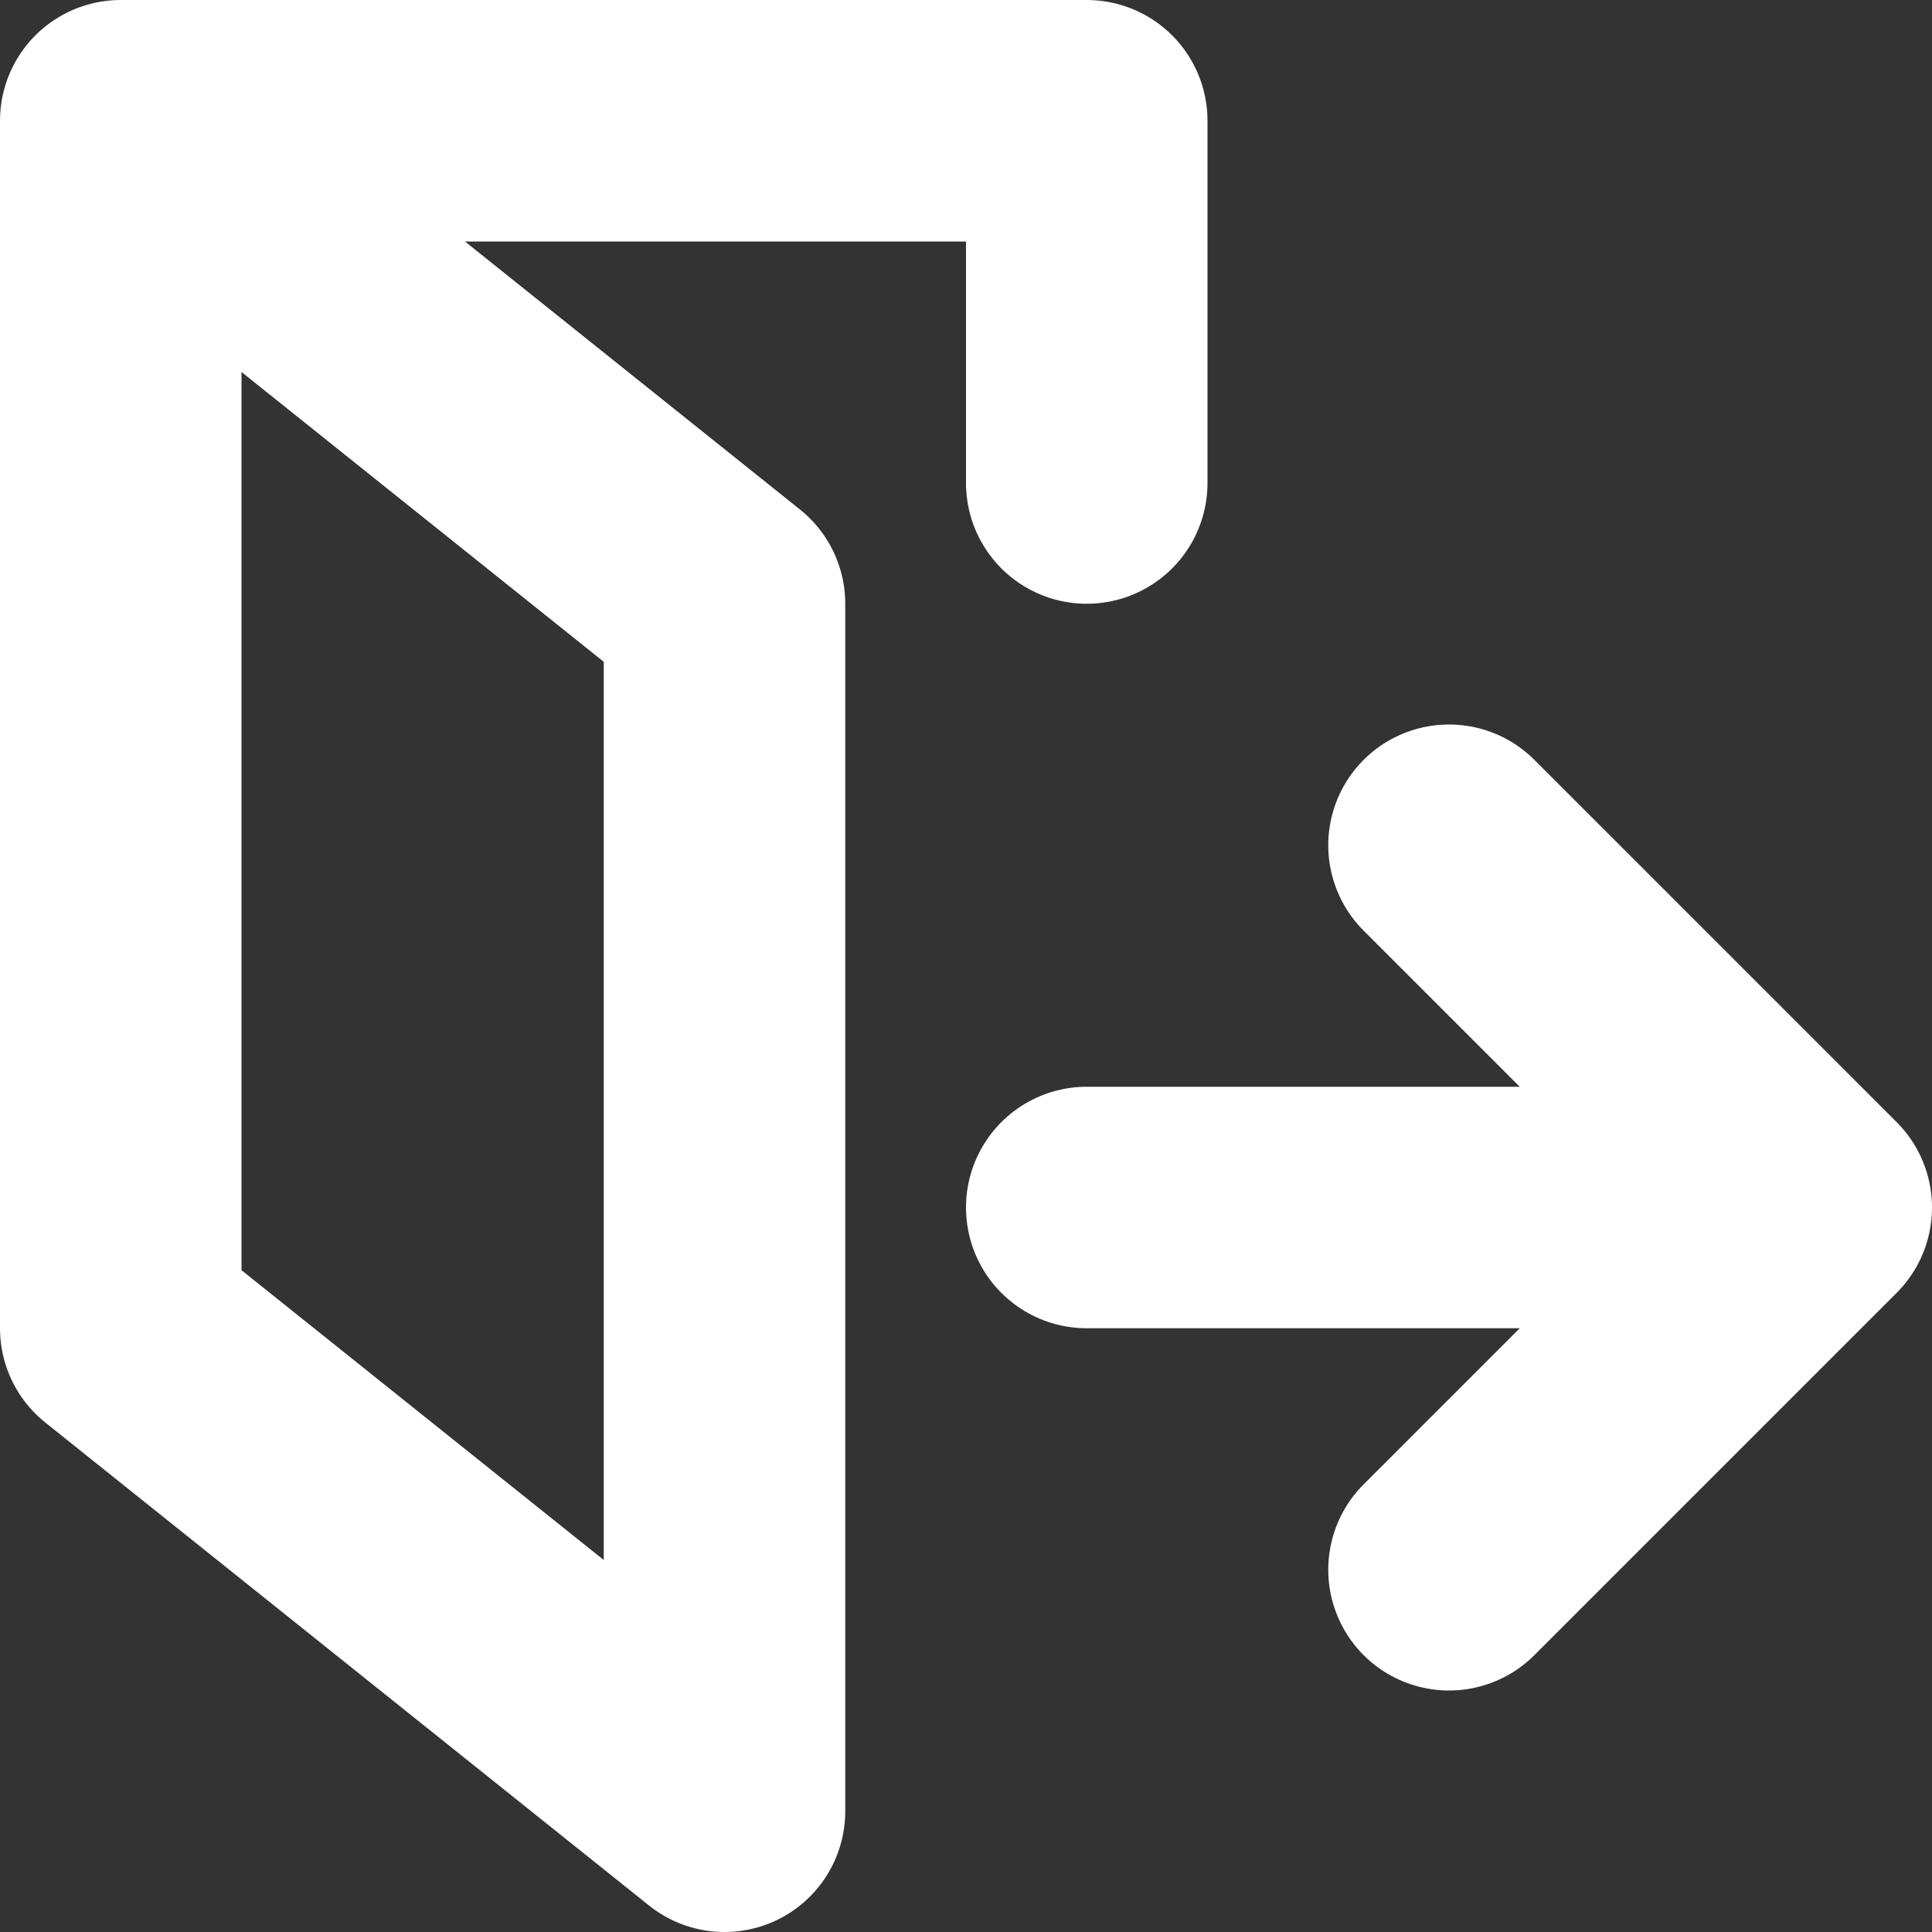 <svg width="16" height="16" viewBox="0 0 16 16" fill="none" xmlns="http://www.w3.org/2000/svg">
<rect x="0" y="0" width="16" height="16" fill="#333333" stroke="none"/>
<path d="M9 4V1H1M1 1V11L6 15V5L1 1ZM9 10H15M15 10L12 7M15 10L12 13" stroke="white" stroke-width="2" stroke-linecap="round" stroke-linejoin="round"/>
</svg>
